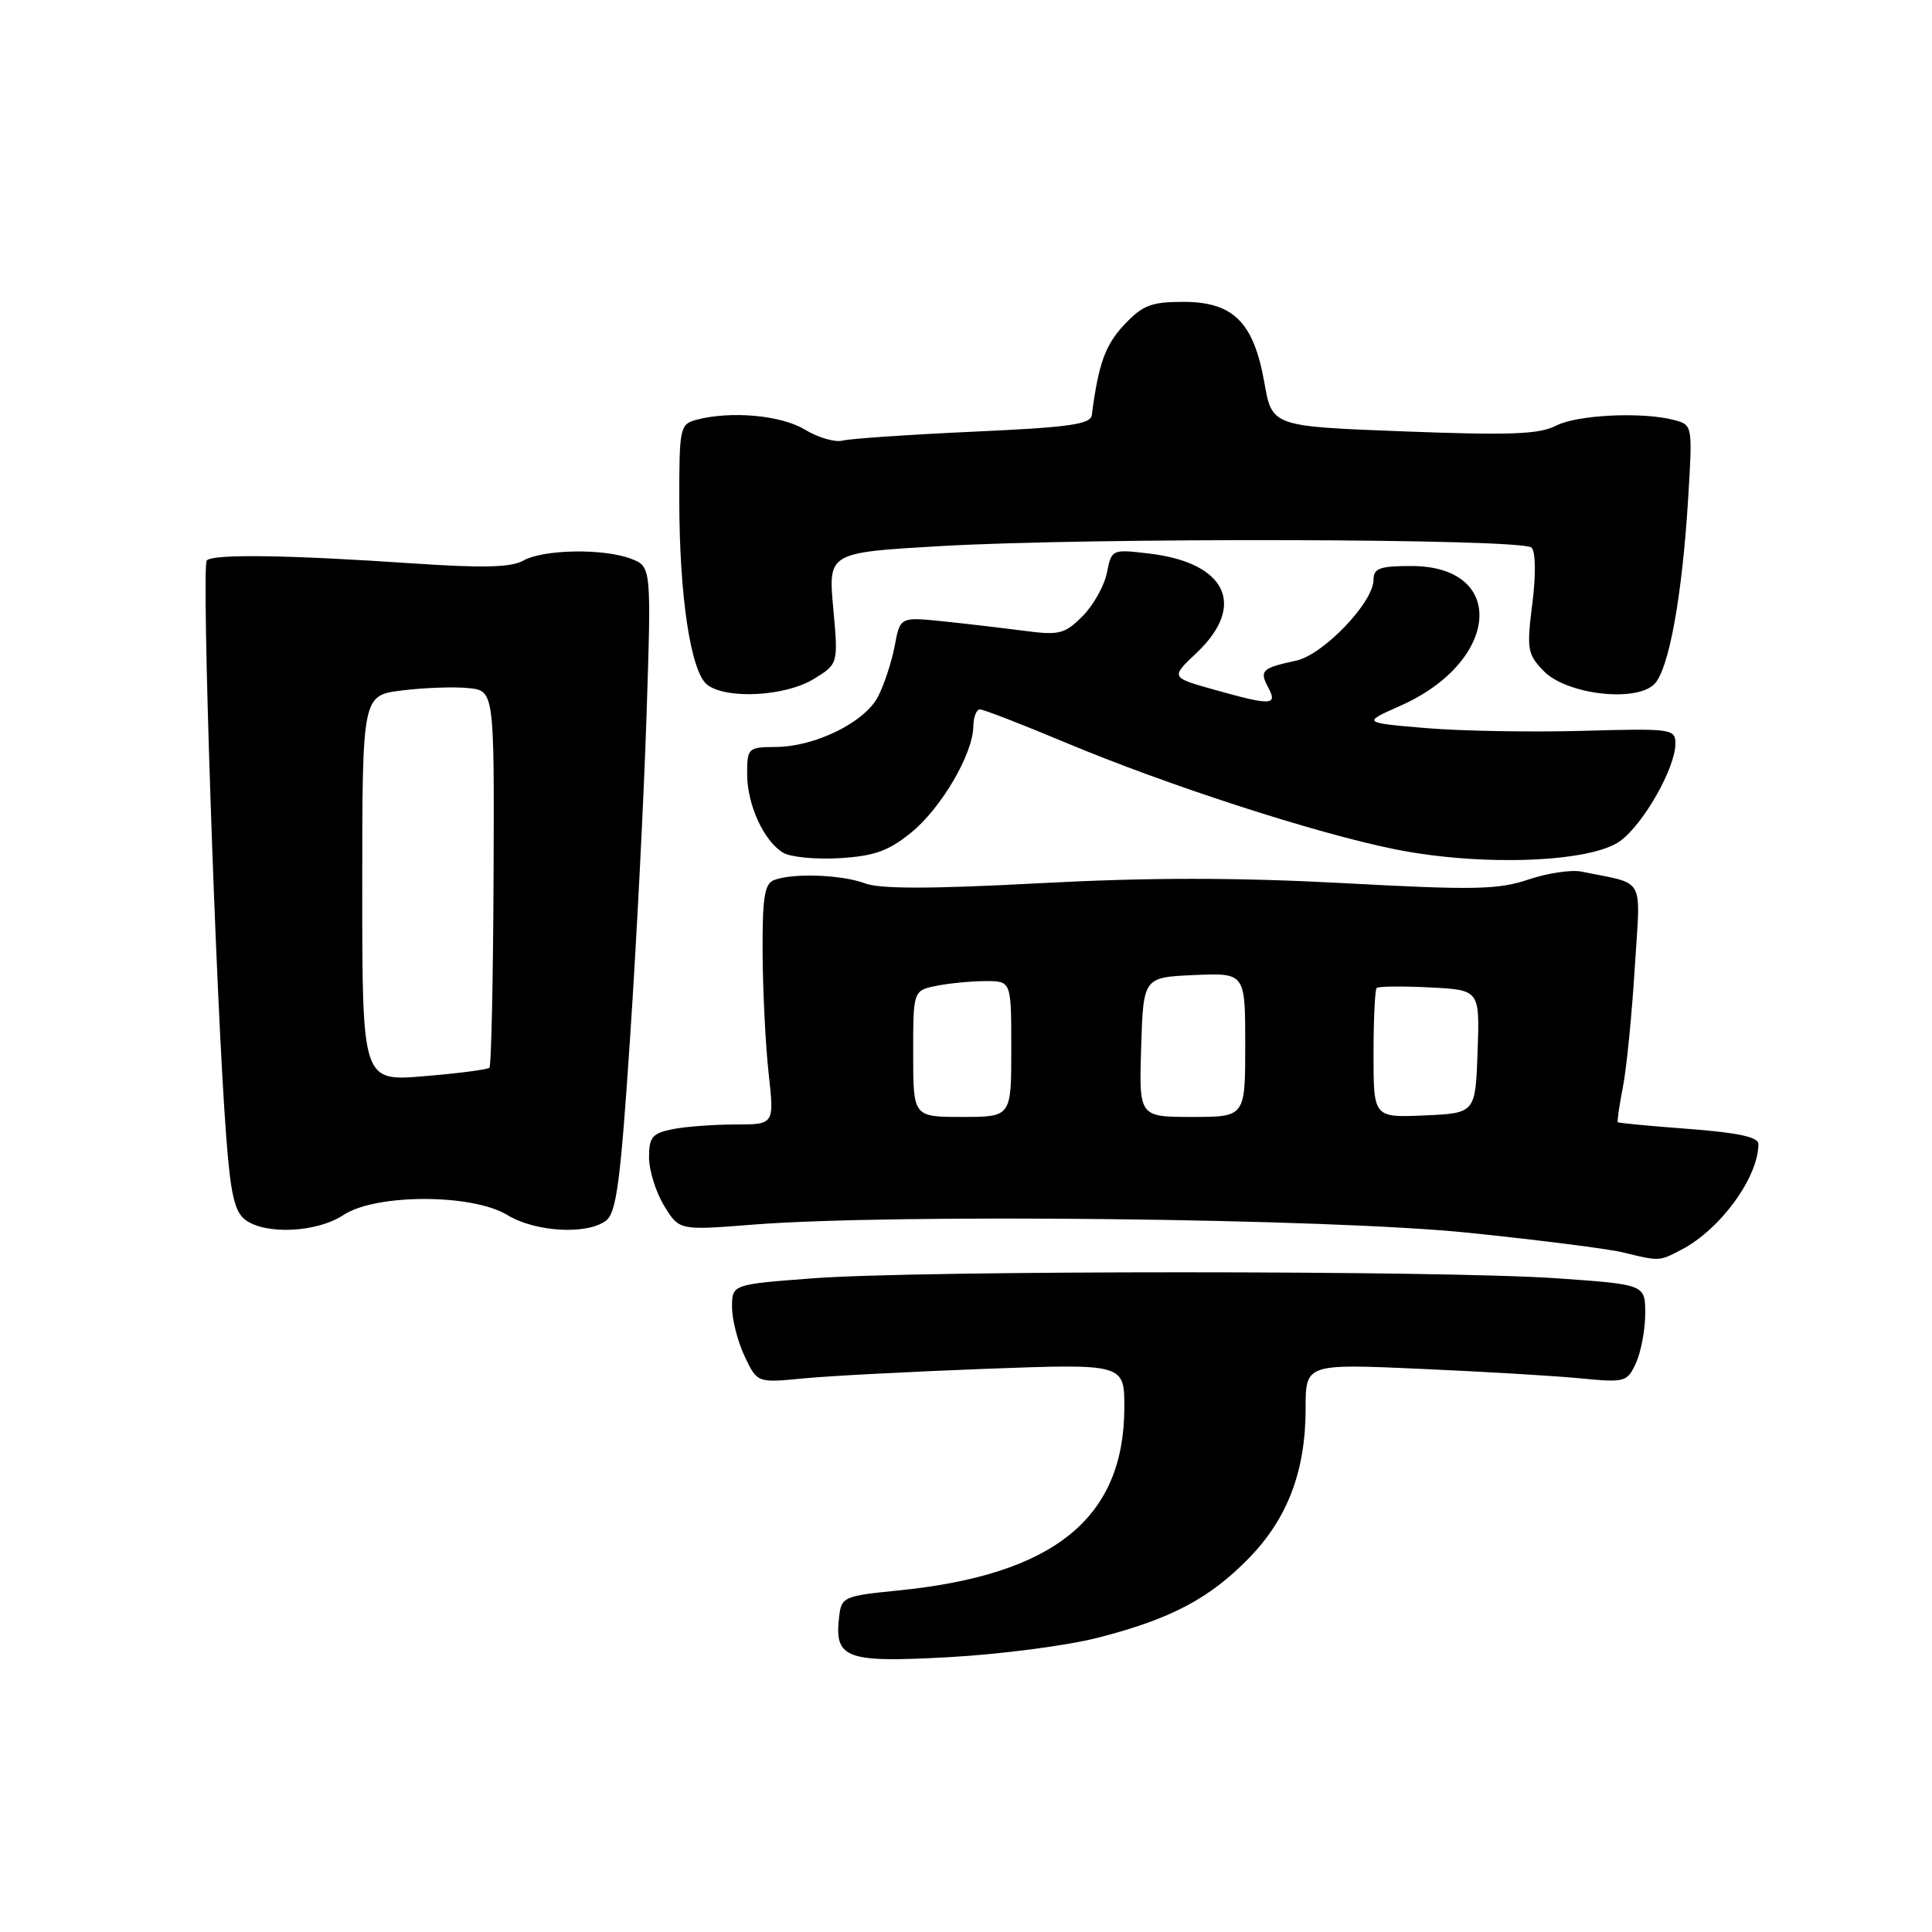 <?xml version="1.0" encoding="UTF-8" standalone="no"?>
<!DOCTYPE svg PUBLIC "-//W3C//DTD SVG 1.1//EN" "http://www.w3.org/Graphics/SVG/1.1/DTD/svg11.dtd" >
<svg xmlns="http://www.w3.org/2000/svg" xmlns:xlink="http://www.w3.org/1999/xlink" version="1.1" viewBox="0 0 256 256">
 <g >
 <path fill="currentColor"
d=" M 145.46 217.01 C 155.12 214.54 160.28 211.82 165.52 206.43 C 170.62 201.18 173.00 194.90 173.00 186.67 C 173.00 180.70 173.00 180.70 188.25 181.38 C 196.64 181.75 206.22 182.32 209.54 182.65 C 215.35 183.21 215.62 183.13 216.79 180.57 C 217.45 179.10 218.00 176.17 218.00 174.05 C 218.00 170.20 218.00 170.20 206.25 169.38 C 191.04 168.32 121.68 168.32 107.75 169.38 C 97.00 170.19 97.00 170.19 97.00 173.20 C 97.00 174.85 97.75 177.78 98.67 179.72 C 100.34 183.24 100.34 183.24 106.42 182.65 C 109.76 182.32 120.71 181.75 130.75 181.37 C 149.00 180.70 149.00 180.70 148.98 186.60 C 148.92 201.21 139.63 208.70 118.98 210.75 C 111.73 211.48 111.49 211.59 111.18 214.31 C 110.55 219.78 112.10 220.34 125.77 219.58 C 132.54 219.21 141.40 218.05 145.46 217.01 Z  M 222.80 165.59 C 227.98 162.89 233.00 155.98 233.00 151.58 C 233.00 150.67 230.29 150.08 223.78 149.59 C 218.71 149.21 214.47 148.81 214.37 148.70 C 214.26 148.59 214.57 146.47 215.05 144.00 C 215.53 141.53 216.23 134.46 216.61 128.31 C 217.38 115.81 218.19 117.28 209.55 115.49 C 208.21 115.22 205.04 115.69 202.53 116.54 C 198.55 117.89 195.34 117.96 178.01 117.02 C 163.77 116.26 152.25 116.26 137.75 117.03 C 123.44 117.80 116.61 117.80 114.65 117.06 C 111.60 115.90 105.07 115.65 102.58 116.61 C 101.29 117.10 101.01 118.91 101.05 126.36 C 101.08 131.39 101.44 138.54 101.85 142.25 C 102.60 149.00 102.60 149.00 97.43 149.00 C 94.58 149.00 90.84 149.28 89.13 149.62 C 86.42 150.17 86.00 150.67 86.00 153.38 C 86.01 155.09 86.90 157.97 88.00 159.77 C 90.00 163.04 90.00 163.04 99.75 162.27 C 118.41 160.80 176.11 161.45 194.50 163.34 C 203.85 164.30 213.07 165.47 215.00 165.94 C 219.93 167.14 219.81 167.15 222.80 165.59 Z  M 45.50 161.00 C 49.79 158.16 62.57 158.16 67.23 161.00 C 70.93 163.25 77.75 163.65 80.29 161.75 C 81.68 160.71 82.22 156.63 83.49 137.50 C 84.34 124.85 85.32 105.63 85.67 94.78 C 86.31 75.07 86.31 75.07 83.59 74.03 C 79.94 72.65 72.01 72.78 69.32 74.29 C 67.71 75.19 63.98 75.28 54.82 74.66 C 38.15 73.53 28.28 73.38 27.40 74.26 C 26.67 75.00 28.58 132.15 29.96 150.41 C 30.55 158.30 31.08 160.58 32.54 161.66 C 35.26 163.65 42.02 163.30 45.50 161.00 Z  M 120.69 110.36 C 124.70 107.12 128.93 99.91 128.97 96.25 C 128.99 95.01 129.38 94.00 129.85 94.00 C 130.32 94.00 135.43 95.98 141.20 98.40 C 154.75 104.07 174.27 110.40 184.78 112.52 C 196.19 114.83 210.76 114.30 214.68 111.44 C 217.78 109.18 222.00 101.74 222.00 98.54 C 222.00 96.58 221.53 96.51 209.75 96.84 C 203.01 97.03 193.68 96.87 189.00 96.48 C 180.50 95.76 180.50 95.76 185.53 93.53 C 198.76 87.68 199.76 75.00 187.00 75.00 C 182.83 75.00 182.00 75.30 182.00 76.82 C 182.00 79.81 175.34 86.77 171.74 87.54 C 167.22 88.51 166.85 88.86 168.03 91.06 C 169.33 93.49 168.51 93.53 160.87 91.38 C 155.11 89.77 155.11 89.77 158.55 86.51 C 165.21 80.23 162.51 74.56 152.28 73.35 C 147.33 72.76 147.29 72.78 146.67 75.90 C 146.32 77.63 144.87 80.22 143.44 81.65 C 141.07 84.02 140.36 84.20 135.67 83.58 C 132.82 83.21 127.97 82.64 124.89 82.32 C 119.27 81.75 119.27 81.75 118.55 85.59 C 118.15 87.70 117.16 90.72 116.35 92.29 C 114.58 95.72 108.01 98.95 102.75 98.98 C 99.13 99.00 99.00 99.12 99.00 102.55 C 99.00 106.61 101.18 111.40 103.75 112.98 C 104.71 113.57 108.08 113.90 111.23 113.71 C 115.82 113.44 117.71 112.77 120.69 110.36 Z  M 107.79 89.99 C 111.08 87.98 111.08 87.98 110.41 80.60 C 109.74 73.22 109.74 73.22 124.62 72.36 C 144.56 71.21 201.76 71.35 202.94 72.56 C 203.48 73.11 203.53 76.15 203.04 80.00 C 202.28 86.03 202.39 86.68 204.54 88.91 C 207.54 92.02 216.75 93.11 219.21 90.65 C 221.13 88.72 222.90 79.02 223.69 66.04 C 224.28 56.40 224.26 56.30 221.89 55.67 C 217.69 54.54 208.99 54.95 206.17 56.41 C 203.97 57.55 200.05 57.70 186.00 57.16 C 168.55 56.50 168.55 56.50 167.53 50.68 C 166.12 42.69 163.41 40.00 156.80 40.00 C 152.51 40.00 151.40 40.44 148.93 43.07 C 146.44 45.74 145.55 48.22 144.67 55.00 C 144.51 56.23 141.64 56.63 128.99 57.20 C 120.47 57.59 112.67 58.12 111.66 58.38 C 110.65 58.64 108.40 57.99 106.66 56.93 C 103.51 55.01 96.81 54.41 92.25 55.63 C 90.10 56.21 90.00 56.70 90.01 66.37 C 90.02 79.09 91.54 89.09 93.73 90.75 C 96.30 92.69 104.04 92.27 107.79 89.99 Z  M 121.00 139.62 C 121.00 131.25 121.00 131.25 124.12 130.62 C 125.84 130.28 128.77 130.00 130.62 130.00 C 134.00 130.00 134.00 130.00 134.00 139.00 C 134.00 148.00 134.00 148.00 127.50 148.00 C 121.00 148.00 121.00 148.00 121.00 139.62 Z  M 151.21 138.75 C 151.50 129.50 151.50 129.50 158.25 129.20 C 165.00 128.91 165.00 128.91 165.00 138.45 C 165.00 148.00 165.00 148.00 157.96 148.00 C 150.92 148.00 150.92 148.00 151.21 138.75 Z  M 182.00 139.71 C 182.00 135.10 182.19 131.15 182.41 130.92 C 182.64 130.69 185.81 130.65 189.45 130.84 C 196.08 131.17 196.08 131.17 195.79 139.34 C 195.50 147.50 195.50 147.50 188.75 147.80 C 182.00 148.09 182.00 148.09 182.00 139.71 Z  M 48.00 117.72 C 48.00 92.14 48.00 92.14 53.25 91.49 C 56.14 91.13 60.08 90.98 62.00 91.17 C 65.50 91.50 65.50 91.50 65.40 116.27 C 65.34 129.89 65.10 141.24 64.85 141.48 C 64.61 141.72 60.72 142.23 56.21 142.60 C 48.00 143.29 48.00 143.29 48.00 117.72 Z "/>
</g>
</svg>